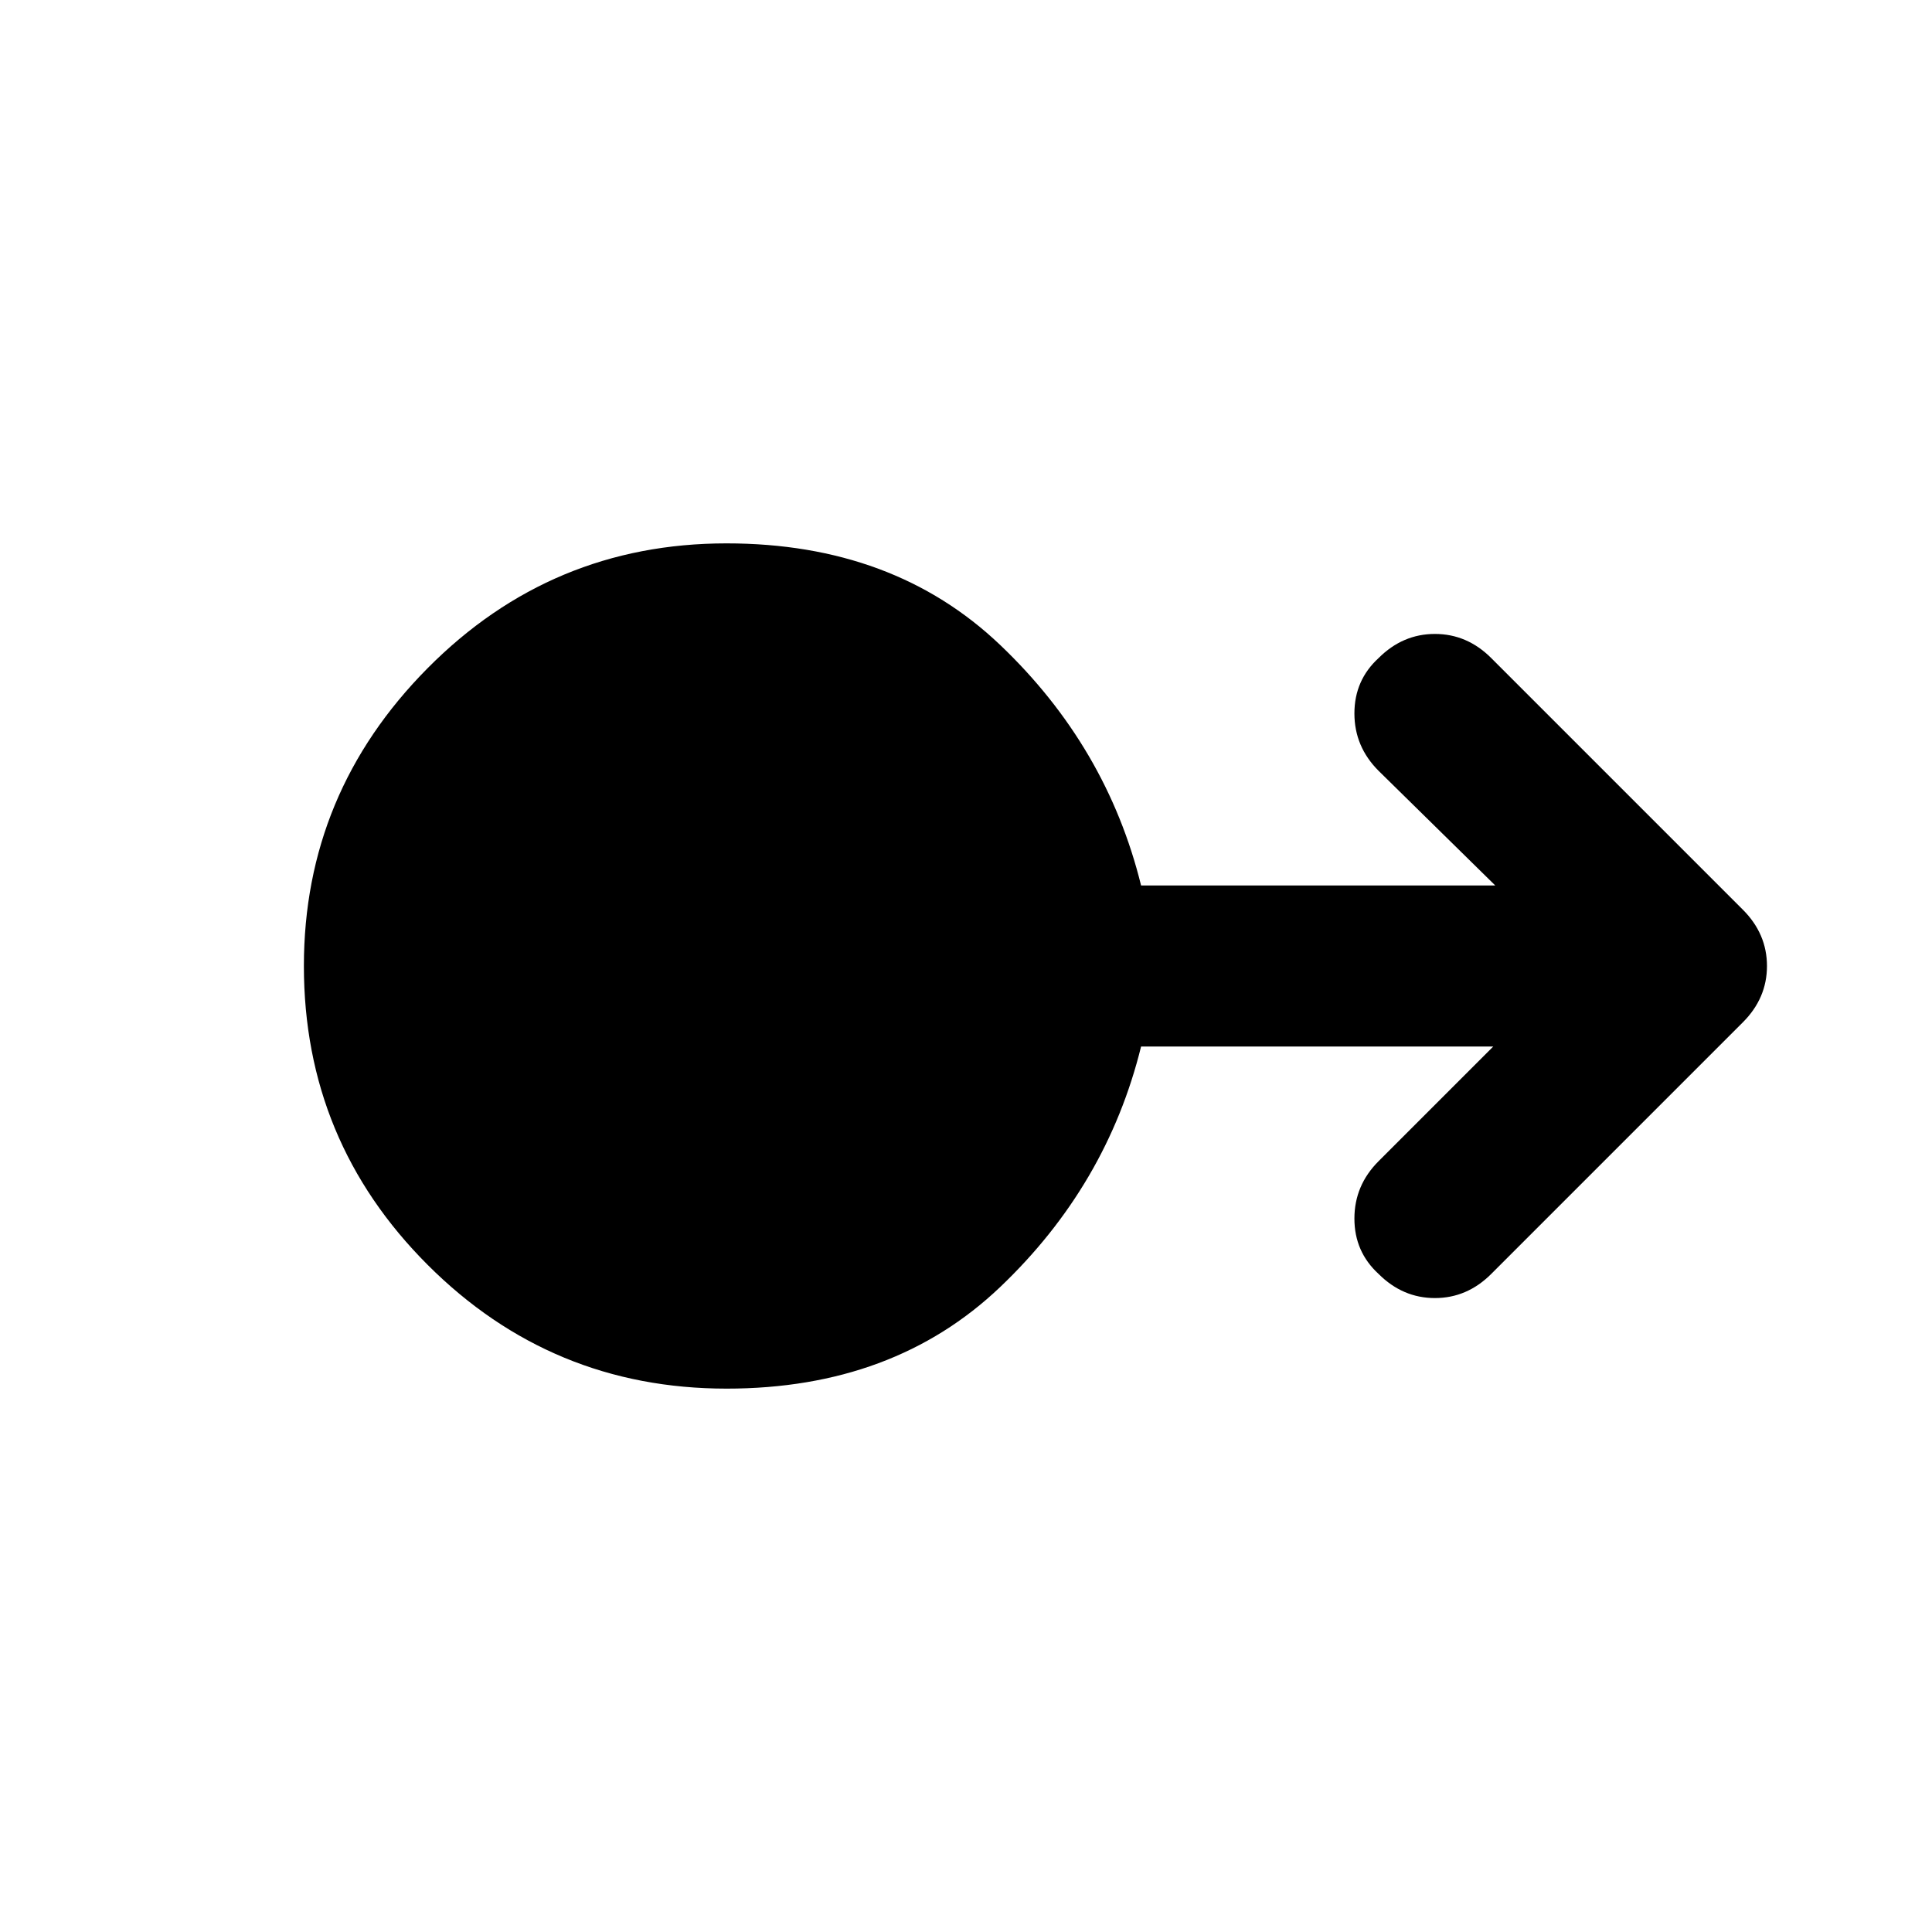<svg xmlns="http://www.w3.org/2000/svg" height="48" width="48"><path d="M18.05 34.5q-4.35 0-7.425-3.075T7.55 24q0-4.3 3.075-7.4 3.075-3.1 7.425-3.1 4.15 0 6.8 2.525Q27.5 18.55 28.35 22h8.8l-2.9-2.85q-.6-.6-.6-1.425 0-.825.6-1.375.6-.6 1.4-.6.8 0 1.4.6l6.25 6.25q.3.3.45.65.15.35.15.75t-.15.75q-.15.35-.45.65l-6.25 6.25q-.6.6-1.4.6-.8 0-1.4-.6-.6-.55-.6-1.375t.6-1.425L37.1 26h-8.75q-.85 3.45-3.5 5.975-2.65 2.525-6.8 2.525Z"/></svg>